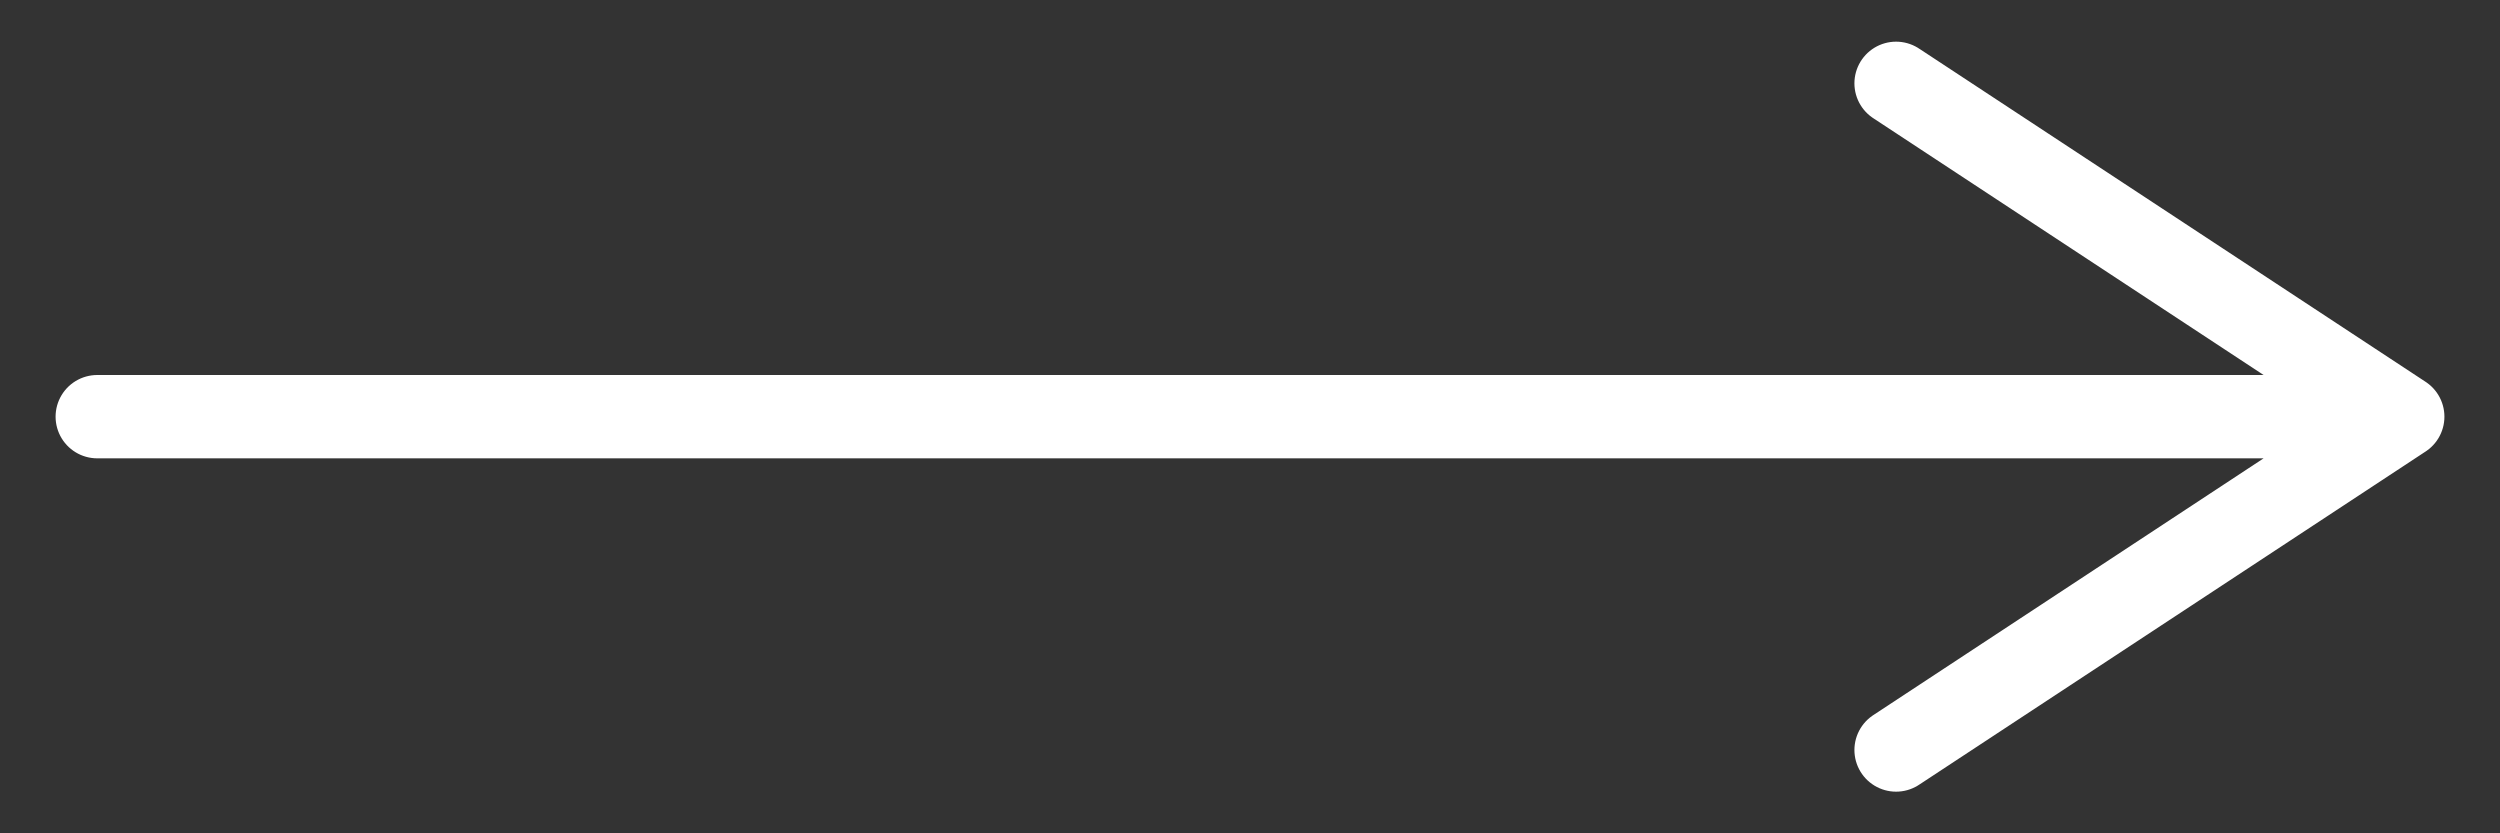 <svg width="30" height="10" viewBox="0 0 30 10" fill="none" xmlns="http://www.w3.org/2000/svg">
<rect x="0" y="0" width="30" height="10" fill="#333333" stroke="none"/>
<path d="M1.167 5L28.833 5M28.833 5L22.753 1M28.833 5L22.753 9" stroke="white" stroke-linecap="round" stroke-linejoin="round"/>
</svg>
